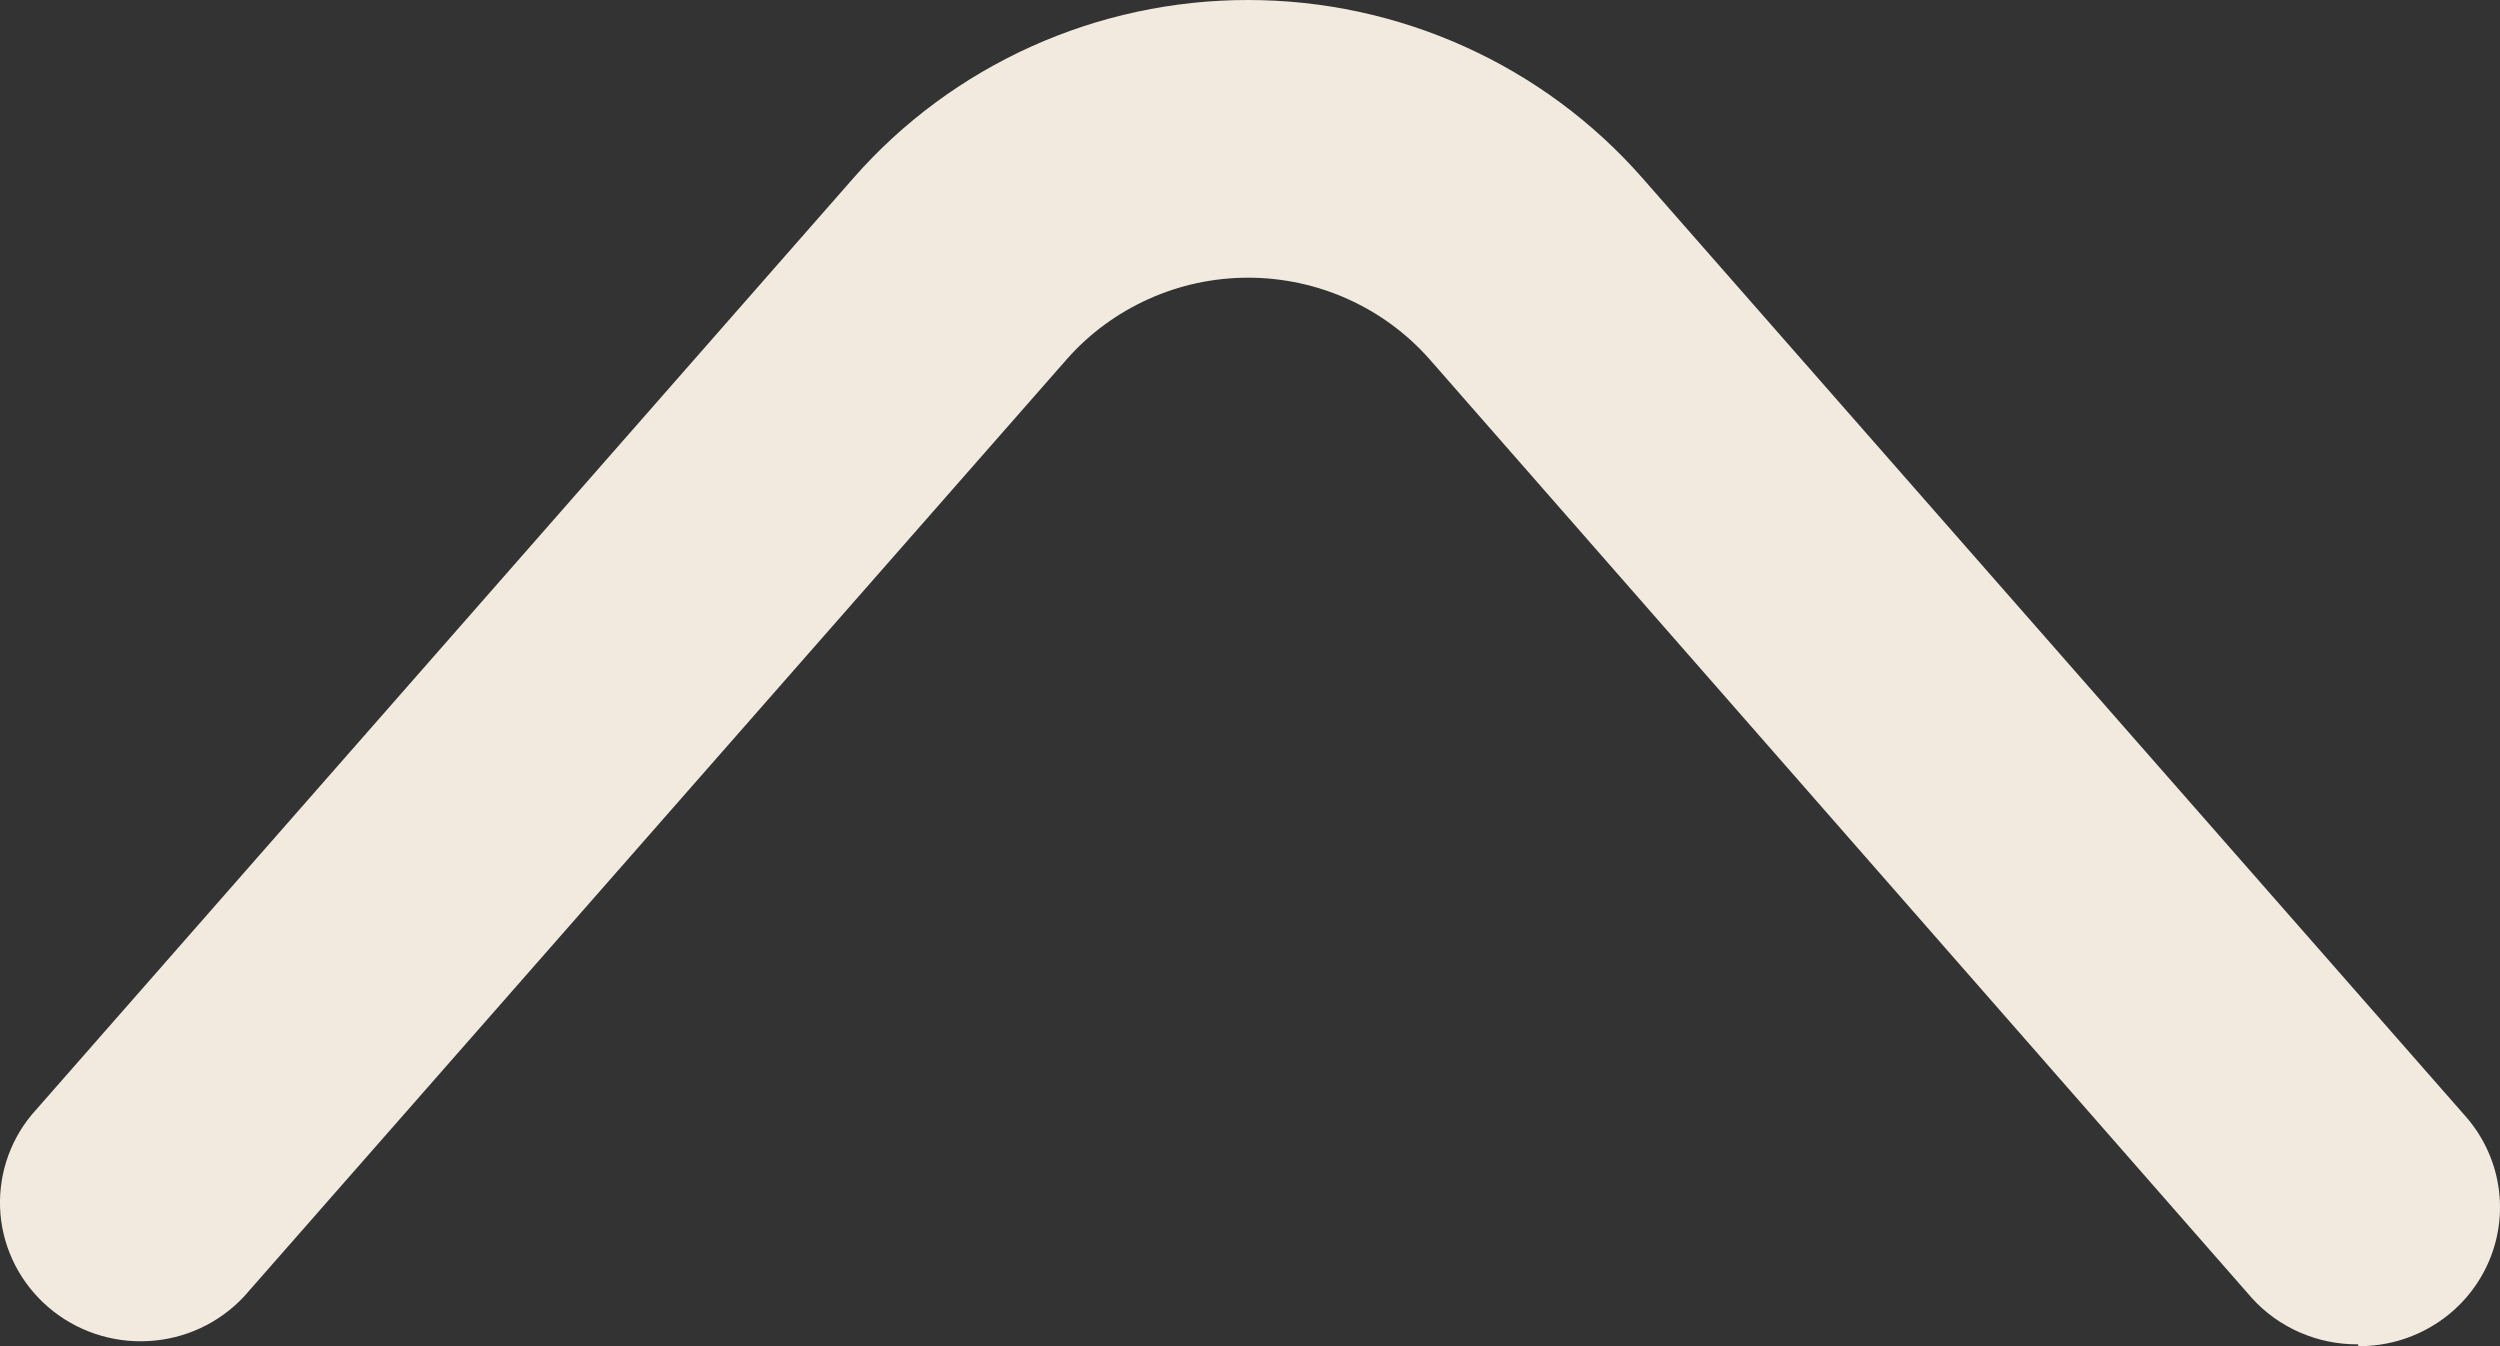 <svg width="26" height="14" viewBox="0 0 26 14" fill="none" xmlns="http://www.w3.org/2000/svg">
<rect x="0" y="0" width="26" height="14" fill="#333333" stroke="none"/>
<path d="M24.526 13.981C24.317 13.983 24.111 13.941 23.92 13.858C23.729 13.775 23.558 13.653 23.419 13.499L14.87 3.739C14.635 3.472 14.345 3.258 14.019 3.111C13.693 2.964 13.339 2.888 12.981 2.888C12.622 2.888 12.268 2.964 11.943 3.111C11.617 3.258 11.326 3.472 11.092 3.739L2.537 13.485C2.279 13.761 1.923 13.927 1.543 13.947C1.164 13.968 0.791 13.842 0.504 13.596C0.217 13.35 0.038 13.004 0.005 12.63C-0.027 12.256 0.089 11.884 0.329 11.594L8.879 1.848C9.388 1.268 10.018 0.803 10.725 0.484C11.432 0.165 12.201 0 12.978 0C13.756 0 14.524 0.165 15.231 0.484C15.939 0.803 16.568 1.268 17.078 1.848L25.628 11.594C25.816 11.802 25.94 12.06 25.983 12.337C26.026 12.613 25.987 12.896 25.87 13.151C25.753 13.406 25.564 13.622 25.326 13.772C25.087 13.923 24.809 14.002 24.526 14V13.981Z" fill="#F2EADF"/>
</svg>
